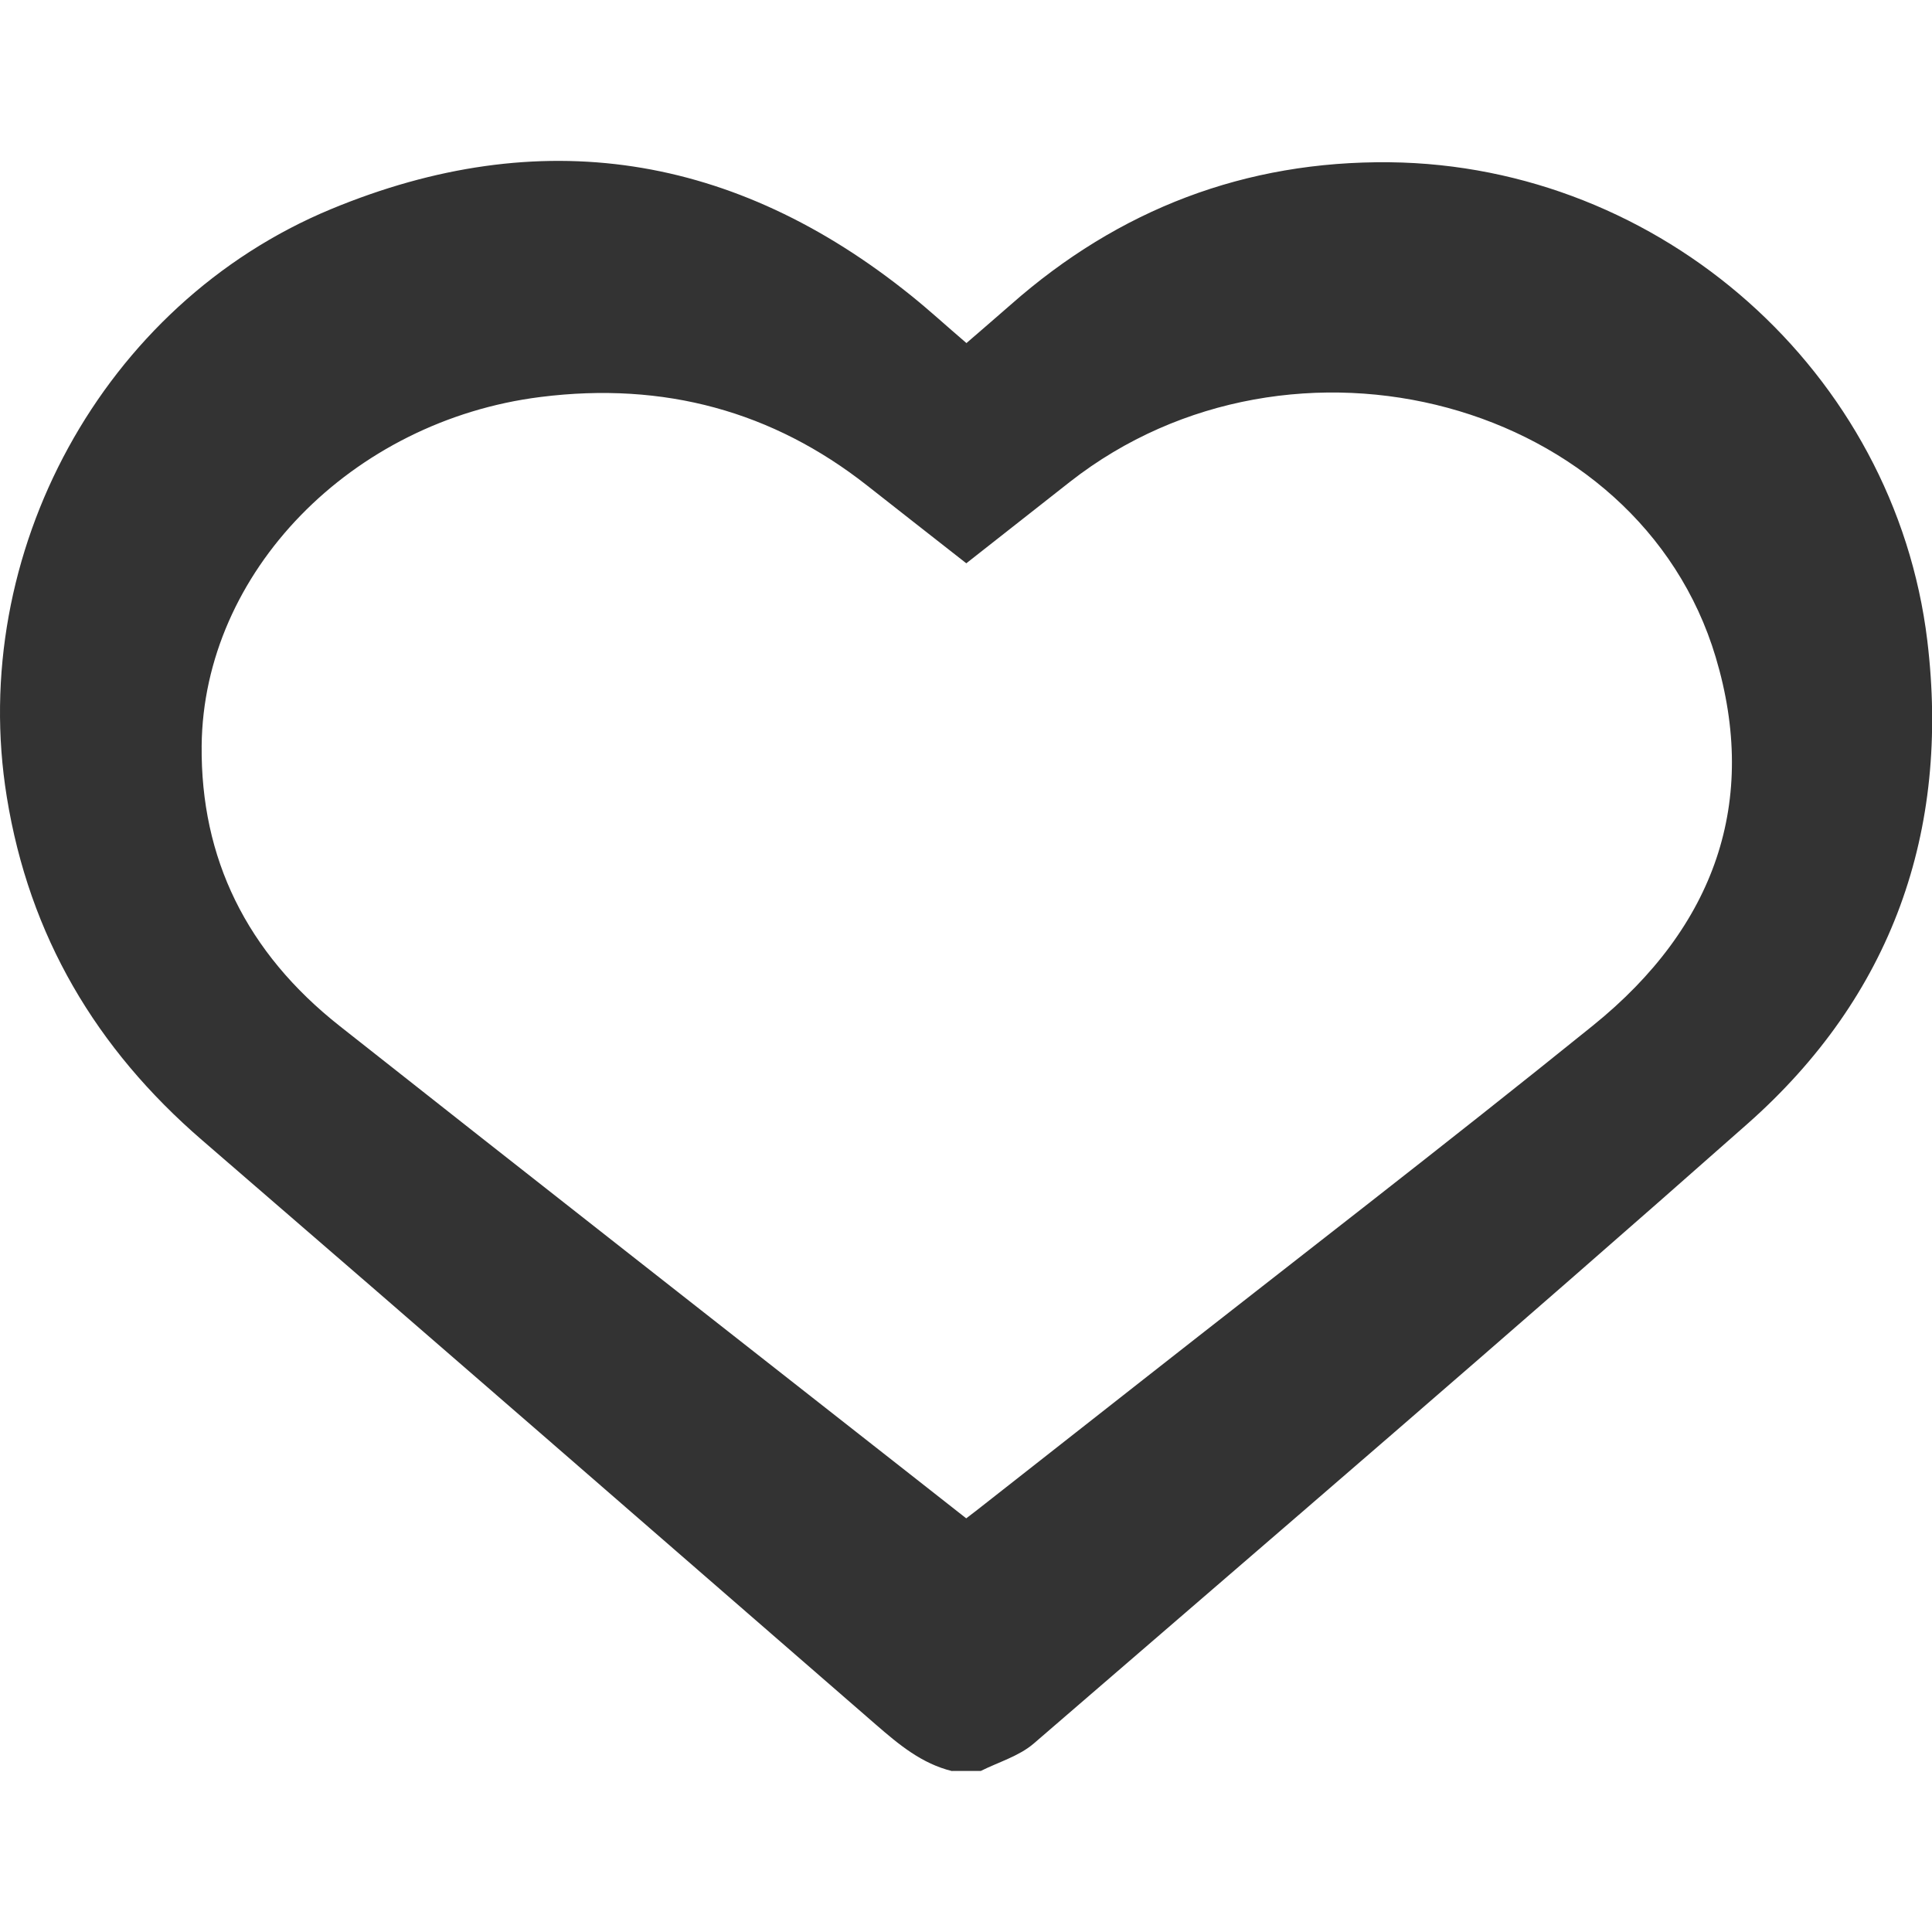 <?xml version="1.0" encoding="UTF-8"?><svg id="Layer_1" xmlns="http://www.w3.org/2000/svg" viewBox="0 0 128 128"><defs><style>.cls-1{fill:#333;}</style></defs><path class="cls-1" d="M63.08,117.34c-2.01-.49-3.53-1.76-5.05-3.08-14.87-12.92-29.73-25.85-44.64-38.72C6.36,69.47,1.94,62.01,.45,52.8-2.16,36.7,6.79,20.14,21.92,13.86c13.86-5.75,26.75-3.7,38.44,5.72,1.22,.98,2.38,2.05,3.67,3.15,.99-.86,1.96-1.69,2.93-2.54,7.17-6.33,15.55-9.54,25.11-9.44,17.99,.2,33.47,13.9,35.62,31.7,1.52,12.64-2.35,23.55-11.92,32.01-15.64,13.83-31.49,27.42-47.29,41.06-.97,.83-2.32,1.22-3.5,1.81h-1.89Zm.94-16.75c.46-.35,.85-.65,1.24-.96,3.49-2.74,6.98-5.48,10.47-8.22,9.94-7.81,19.98-15.53,29.8-23.46,8.14-6.57,10.99-14.88,8.14-24.41-5.09-17.02-28.03-23.17-42.78-11.62-2.28,1.79-4.55,3.58-6.87,5.4-2.23-1.75-4.41-3.45-6.58-5.16-6.23-4.9-13.43-6.89-21.62-5.86-12.54,1.57-22.35,11.63-22.46,23.11-.07,7.43,2.95,13.68,9.15,18.57,12.56,9.92,25.18,19.79,37.77,29.68,1.23,.96,2.46,1.93,3.73,2.93Z"/></svg>